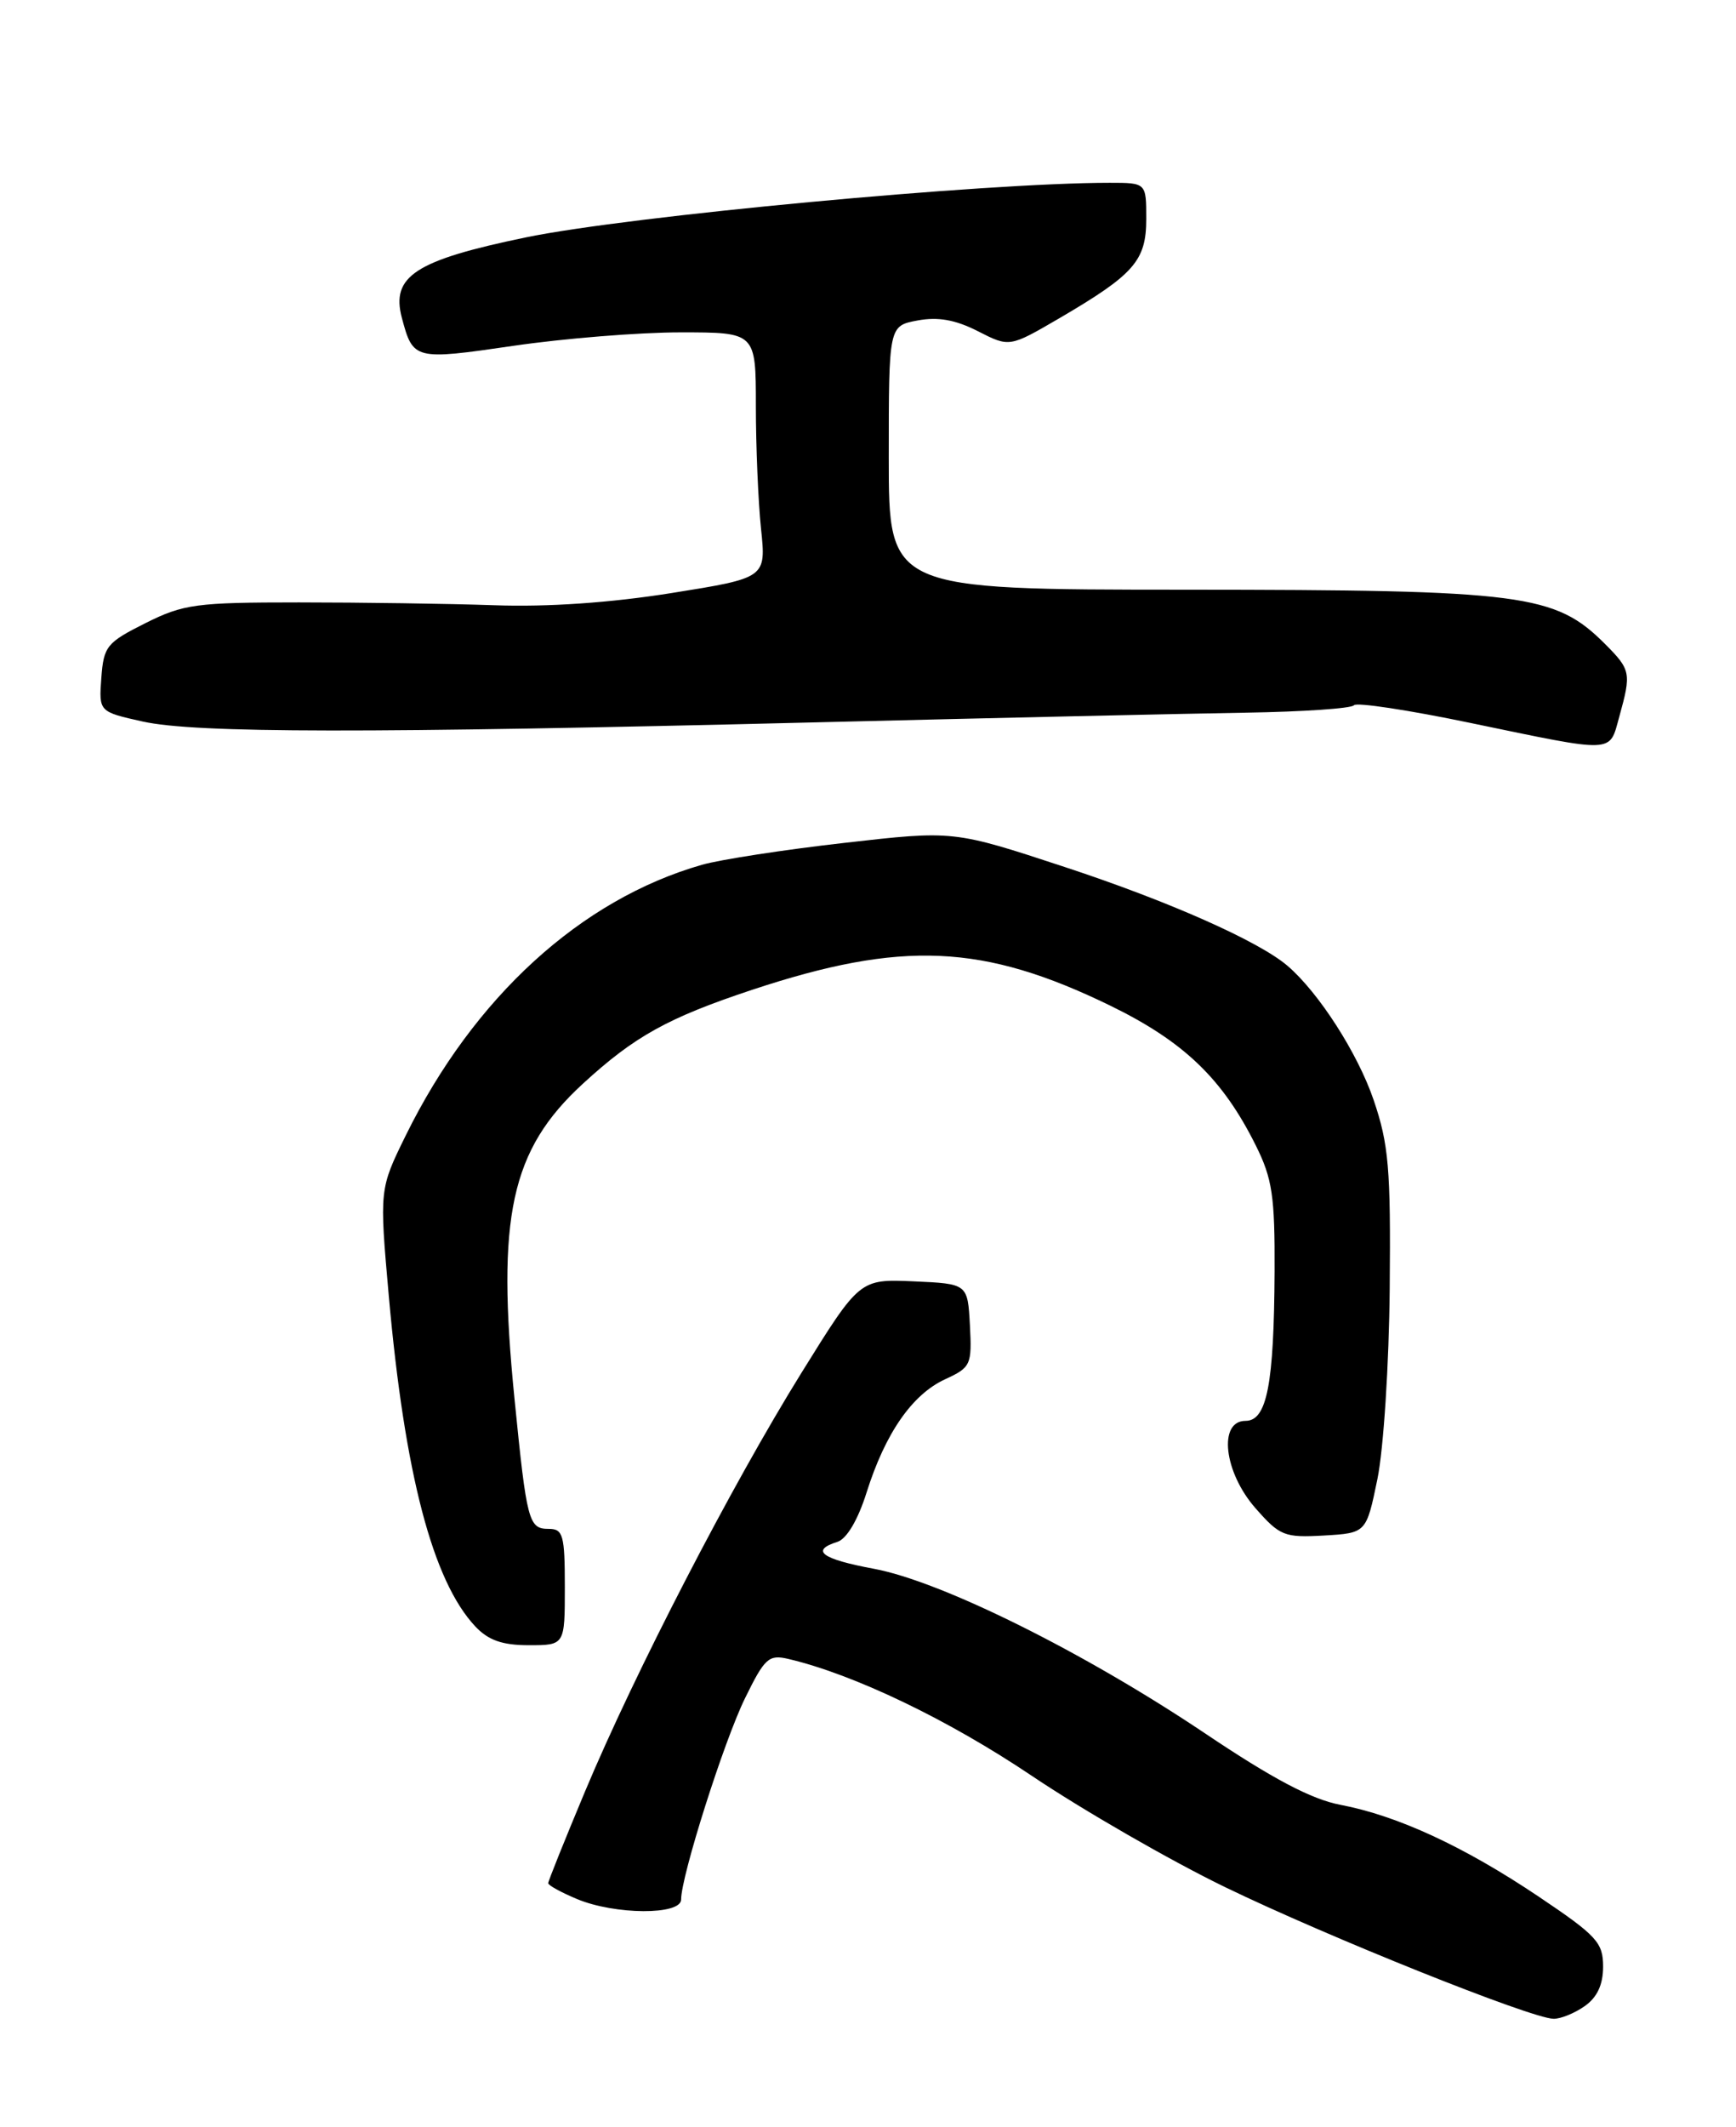 <?xml version="1.0" encoding="UTF-8" standalone="no"?>
<!DOCTYPE svg PUBLIC "-//W3C//DTD SVG 1.1//EN" "http://www.w3.org/Graphics/SVG/1.1/DTD/svg11.dtd" >
<svg xmlns="http://www.w3.org/2000/svg" xmlns:xlink="http://www.w3.org/1999/xlink" version="1.1" viewBox="0 0 209 256">
 <g >
 <path fill="currentColor"
d=" M 190.78 241.44 C 192.29 240.38 193.00 238.86 193.00 236.67 C 193.00 233.78 192.23 232.95 185.25 228.26 C 176.24 222.21 168.25 218.52 161.38 217.21 C 157.89 216.55 153.23 214.09 145.00 208.56 C 130.52 198.85 113.34 190.31 105.20 188.80 C 98.91 187.63 97.52 186.60 100.82 185.56 C 101.94 185.20 103.29 182.92 104.33 179.62 C 106.58 172.49 109.81 167.83 113.77 166.00 C 116.88 164.57 117.02 164.27 116.77 159.50 C 116.50 154.50 116.50 154.50 110.00 154.21 C 103.50 153.93 103.50 153.93 96.50 165.20 C 88.05 178.81 76.44 201.26 70.42 215.63 C 67.99 221.44 66.00 226.39 66.00 226.64 C 66.00 226.90 67.56 227.75 69.47 228.55 C 74.04 230.46 82.00 230.50 82.00 228.61 C 82.00 225.80 87.15 209.57 89.69 204.39 C 92.06 199.55 92.55 199.10 94.90 199.65 C 102.79 201.50 114.15 206.95 124.19 213.70 C 130.41 217.88 140.90 223.92 147.50 227.12 C 159.80 233.08 184.29 242.90 187.03 242.96 C 187.87 242.98 189.56 242.30 190.78 241.44 Z  M 68.00 191.00 C 68.00 184.75 67.79 184.00 66.07 184.00 C 63.64 184.00 63.42 183.17 61.94 168.33 C 59.75 146.41 61.49 138.40 70.17 130.43 C 76.39 124.72 80.39 122.50 90.53 119.13 C 108.59 113.15 118.37 113.58 133.69 121.04 C 142.54 125.36 147.20 129.84 151.19 137.86 C 153.18 141.85 153.49 143.98 153.45 153.00 C 153.38 166.64 152.53 171.00 149.95 171.00 C 146.64 171.00 147.34 177.18 151.15 181.51 C 154.08 184.85 154.63 185.07 159.39 184.80 C 164.49 184.50 164.49 184.50 165.83 178.00 C 166.57 174.38 167.23 164.19 167.31 155.00 C 167.44 140.63 167.19 137.71 165.37 132.37 C 163.46 126.77 158.77 119.46 155.00 116.23 C 151.54 113.27 140.68 108.45 128.17 104.34 C 114.81 99.94 114.81 99.94 101.66 101.44 C 94.42 102.26 86.70 103.45 84.50 104.08 C 69.91 108.26 57.04 120.03 48.86 136.63 C 45.67 143.12 45.67 143.12 46.81 156.00 C 48.72 177.40 52.09 190.27 57.22 195.74 C 58.80 197.41 60.47 198.00 63.67 198.00 C 68.00 198.00 68.00 198.00 68.00 191.00 Z  M 194.95 86.25 C 196.41 80.99 196.33 80.61 193.25 77.52 C 187.22 71.48 183.48 70.99 142.75 70.97 C 107.00 70.96 107.00 70.96 107.00 55.09 C 107.00 39.22 107.00 39.22 110.46 38.57 C 112.93 38.11 115.02 38.48 117.73 39.86 C 121.53 41.80 121.53 41.80 127.52 38.31 C 136.56 33.02 138.00 31.38 138.00 26.33 C 138.00 22.00 138.00 22.00 133.58 22.00 C 118.56 22.00 75.74 26.00 63.31 28.57 C 50.01 31.32 47.05 33.24 48.38 38.25 C 49.73 43.32 49.89 43.36 61.81 41.62 C 67.89 40.73 76.94 40.00 81.93 40.00 C 91.00 40.00 91.00 40.00 91.00 48.85 C 91.00 53.72 91.28 60.37 91.62 63.63 C 92.24 69.55 92.24 69.55 80.87 71.37 C 73.54 72.54 65.95 73.07 59.50 72.84 C 54.00 72.65 43.42 72.50 36.00 72.50 C 23.60 72.50 22.09 72.70 17.50 75.00 C 12.85 77.33 12.48 77.78 12.20 81.58 C 11.90 85.66 11.90 85.66 17.20 86.84 C 23.52 88.24 44.14 88.27 98.00 86.94 C 119.72 86.40 143.12 85.88 150.00 85.77 C 156.88 85.66 162.72 85.26 163.00 84.88 C 163.28 84.50 169.57 85.45 177.00 87.00 C 194.64 90.66 193.71 90.70 194.95 86.25 Z "/>
</g>
</svg>